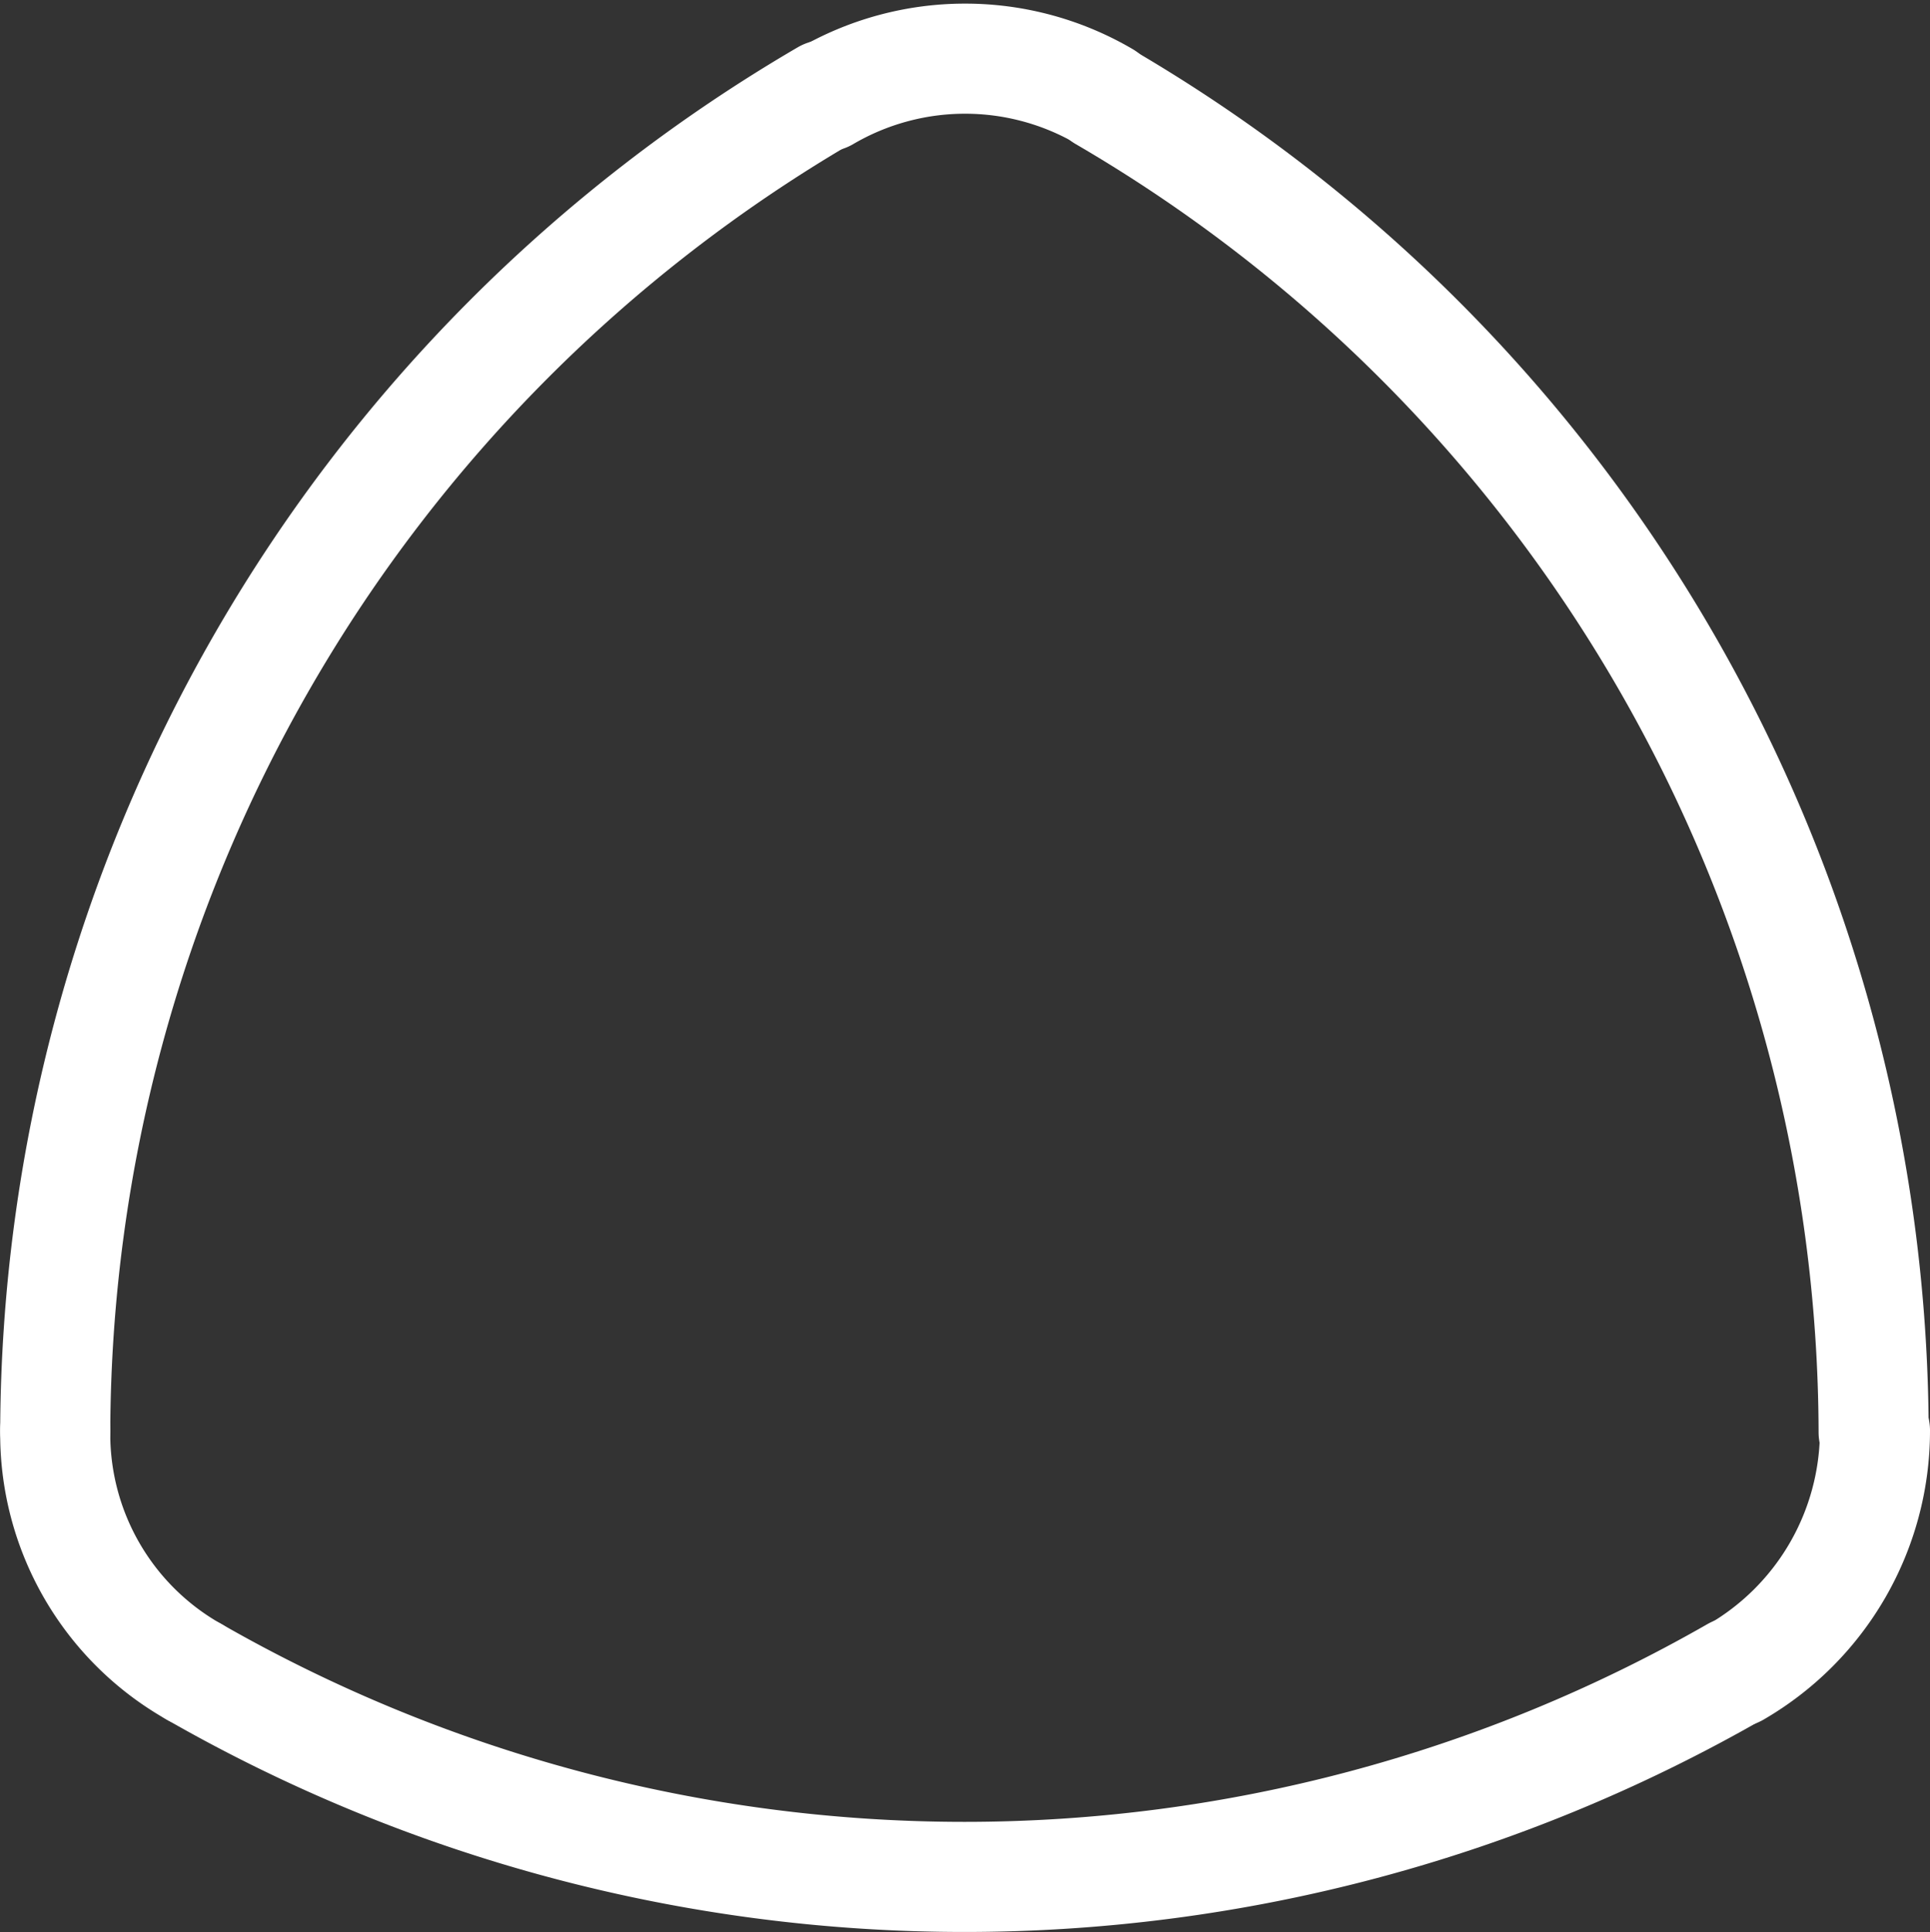 <svg xmlns="http://www.w3.org/2000/svg" width="87.663" height="87.735" viewBox="0 0 87.663 87.735">
  <rect x="0" y="0" width="87.663" height="87.735" fill="#333333" stroke="none"/>
  <g id="shape5" transform="translate(-1419.497 -699.178)">
    <path id="svg_72" d="M237.006,357.142a70.508,70.508,0,0,1,34.986-60.657" transform="translate(1185 407)" fill="none" stroke="#fff" stroke-linecap="round" stroke-linejoin="round" stroke-width="5"/>
    <path id="svg_73" d="M271.992,296.562a12.548,12.548,0,0,1,12.682,0" transform="translate(1185 407)" fill="none" stroke="#fff" stroke-linecap="round" stroke-linejoin="round" stroke-width="5"/>
    <path id="svg_74" d="M284.617,296.562A70.393,70.393,0,0,1,319.6,357.218" transform="translate(1185 407)" fill="none" stroke="#fff" stroke-linecap="round" stroke-linejoin="round" stroke-width="5"/>
    <path id="svg_75" d="M319.66,357.142a12.663,12.663,0,0,1-6.312,10.961" transform="translate(1185 407)" fill="none" stroke="#fff" stroke-linecap="round" stroke-linejoin="round" stroke-width="5"/>
    <path id="svg_76" d="M313.291,368.1a70.393,70.393,0,0,1-69.972,0" transform="translate(1185 407)" fill="none" stroke="#fff" stroke-linecap="round" stroke-linejoin="round" stroke-width="5"/>
    <path id="svg_77" d="M243.318,368.1a12.4,12.4,0,0,1-6.312-10.961" transform="translate(1185 407)" fill="none" stroke="#fff" stroke-linecap="round" stroke-linejoin="round" stroke-width="5"/>
  </g>
</svg>
